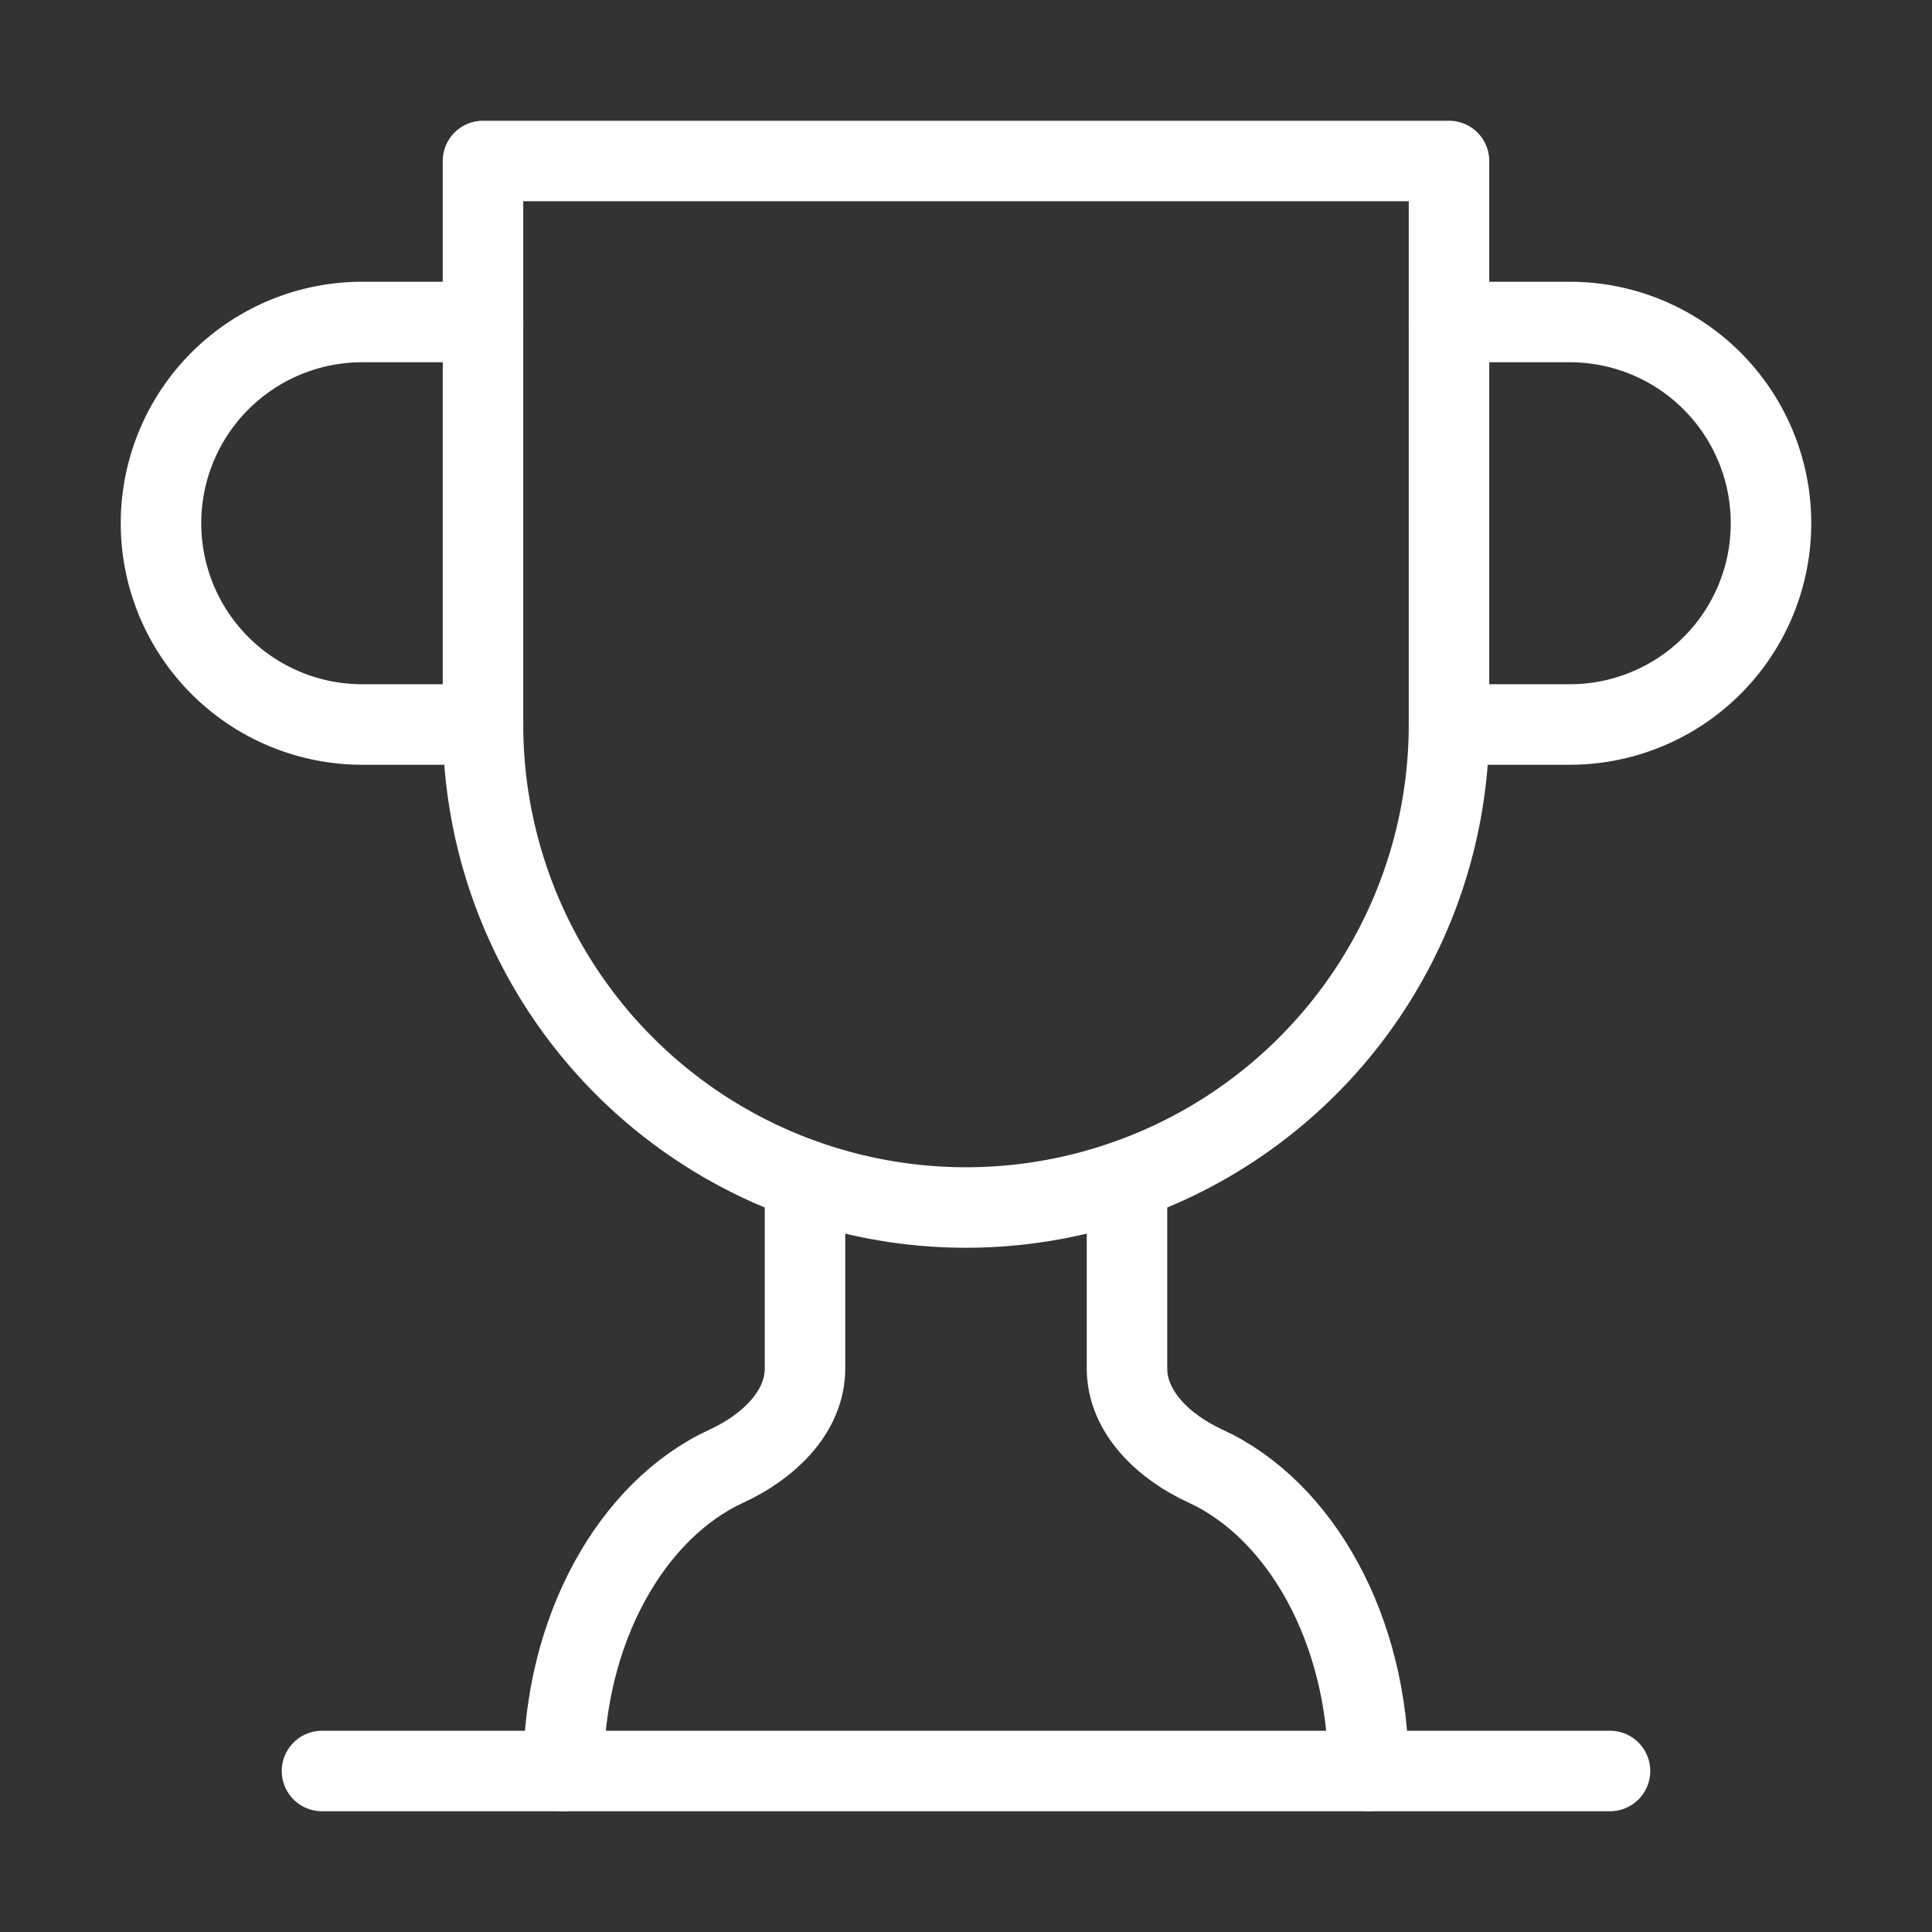 <svg  
  xmlns="http://www.w3.org/2000/svg"


  viewBox="0 0 24 24"
  fill="none"
  stroke="white"
stroke-linecap="round"
  stroke-linejoin="round"
           width="20" height="20">
  <rect x="0" y="0" width="24" height="24" fill="#333333" stroke="none"/>
  <path stroke="white" d="M6 9H4.5a2.5 2.5 0 0 1 0-5H6" />
  <path stroke="white" d="M18 9h1.5a2.5 2.5 0 0 0 0-5H18" />
  <path stroke="white" d="M4 22h16" />
  <path stroke="white" d="M10 14.66V17c0 .55-.47.98-.97 1.21C7.85 18.75 7 20.24 7 22" />
  <path stroke="white" d="M14 14.66V17c0 .55.47.98.97 1.21C16.15 18.75 17 20.24 17 22" />
  <path stroke="white" d="M18 2H6v7a6 6 0 0 0 12 0V2Z" />
</svg>
